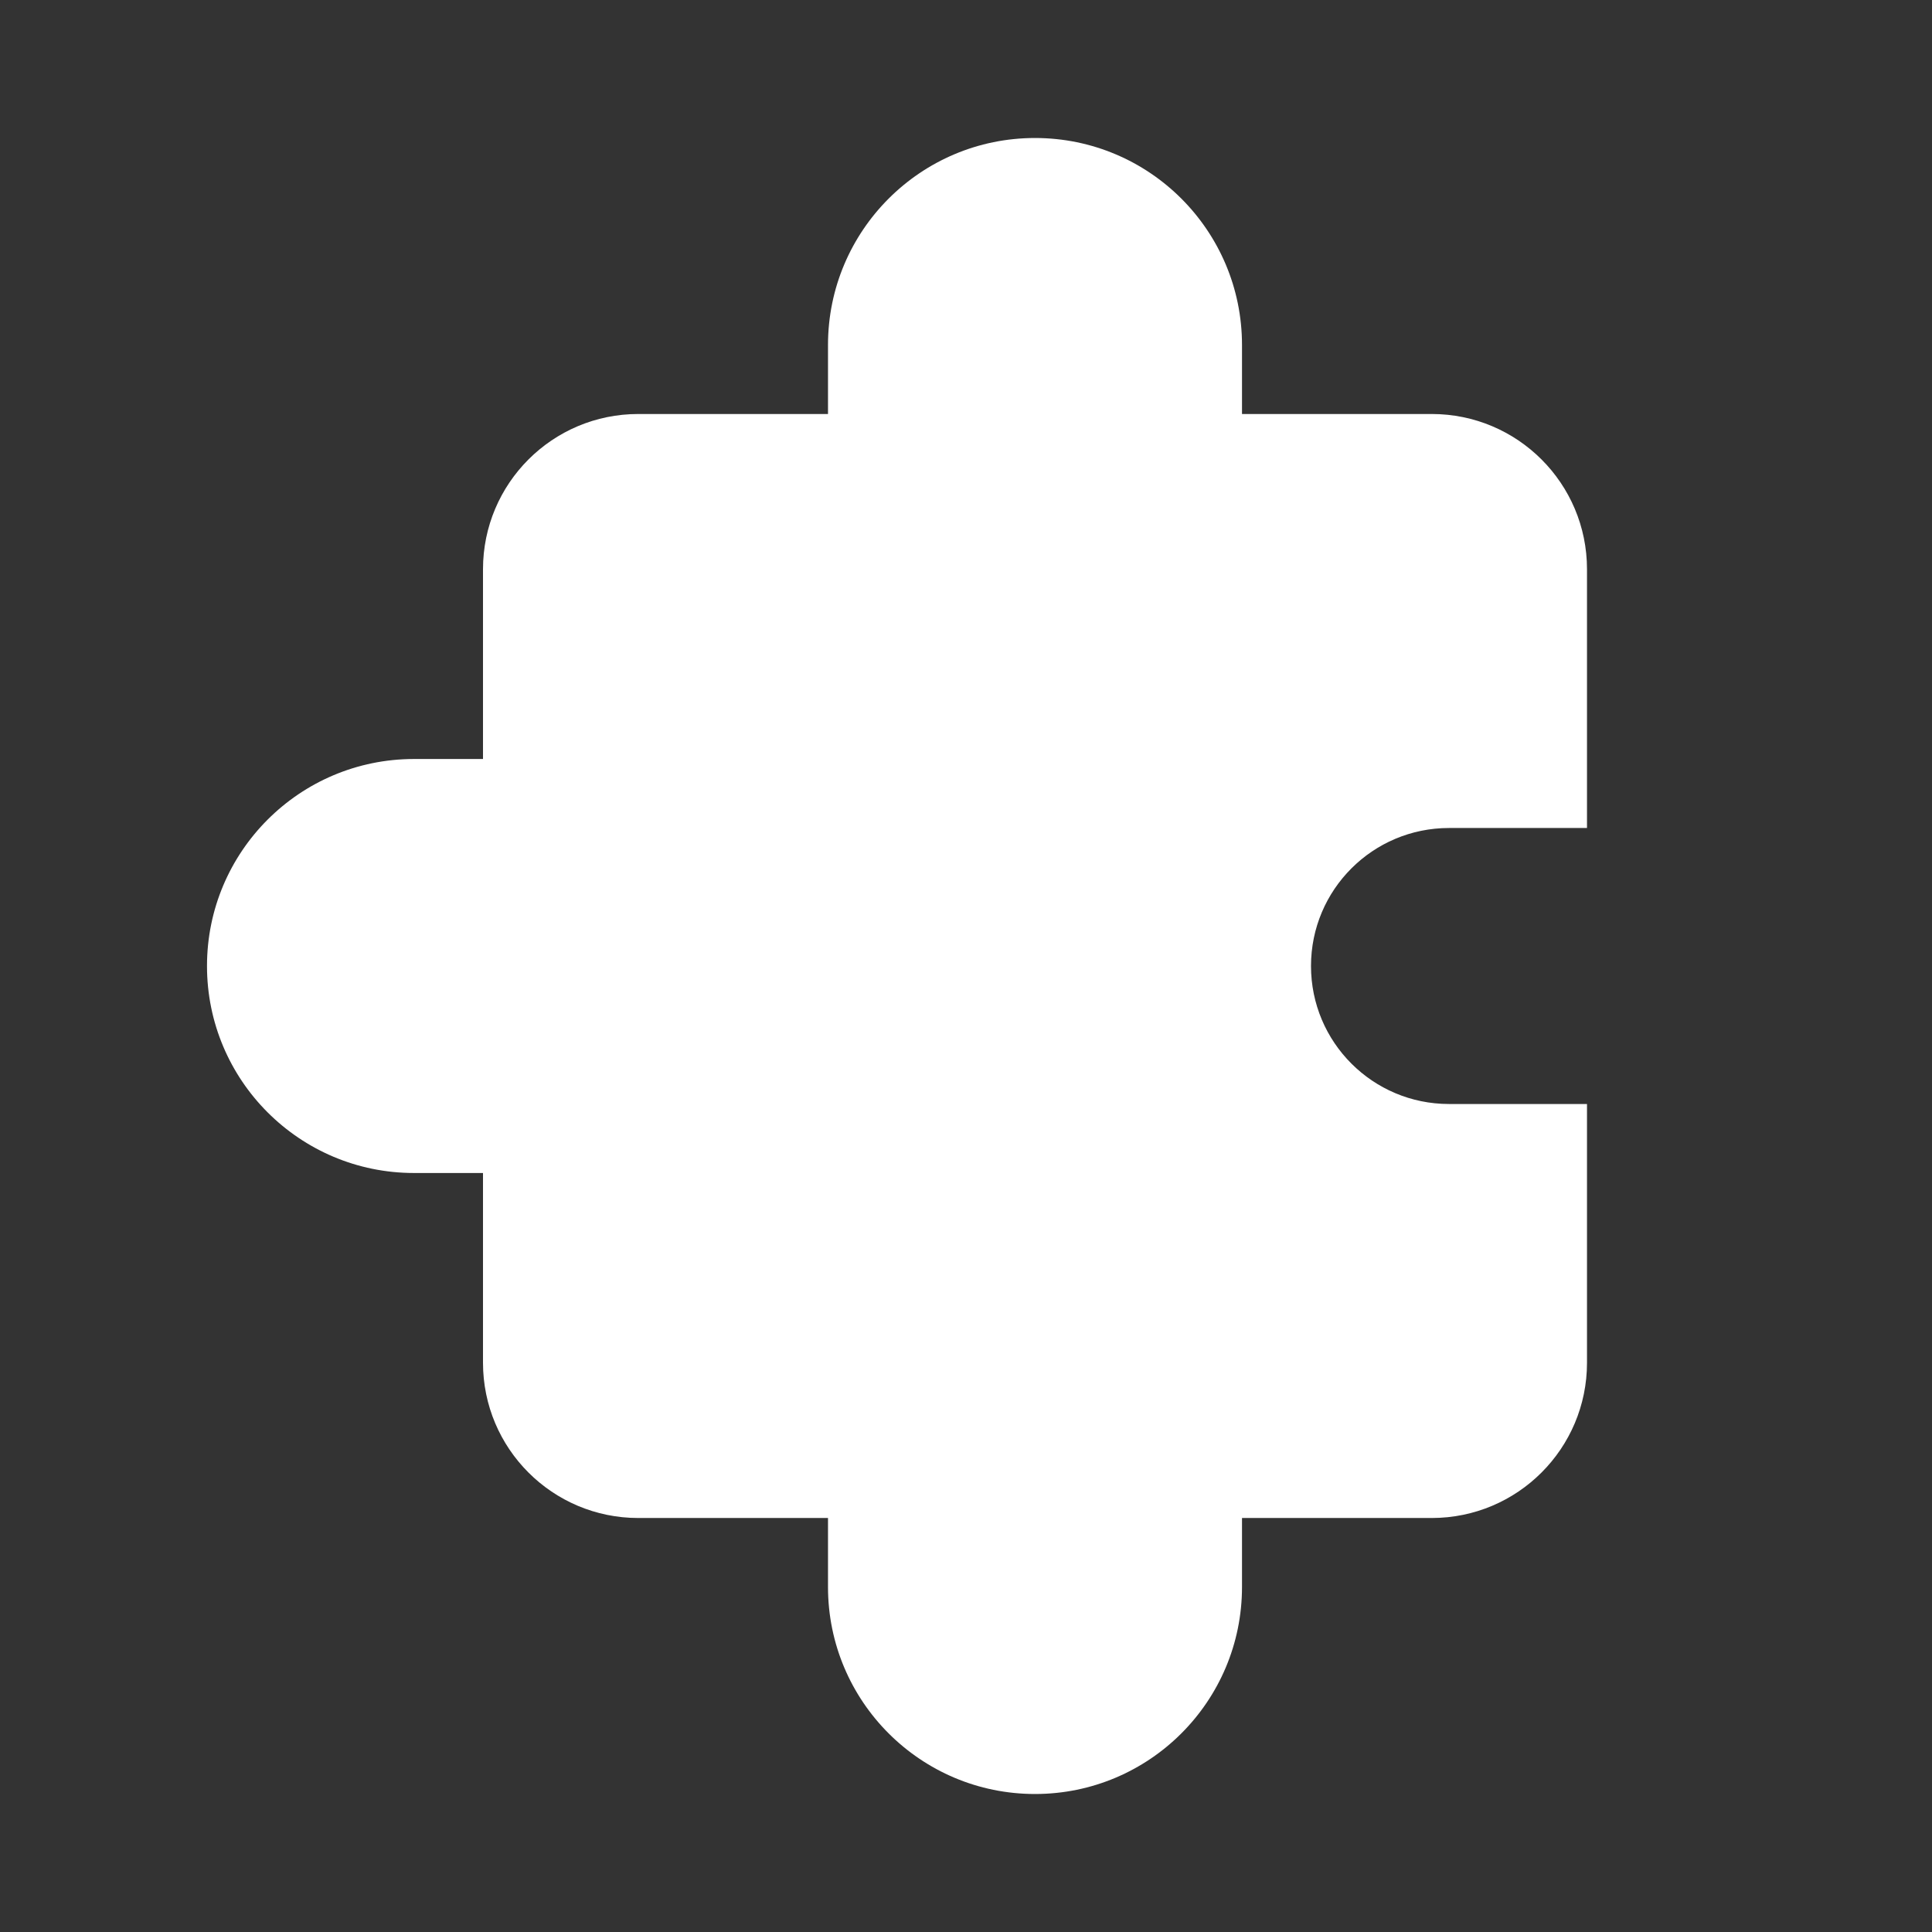 <svg width="28" height="28" viewBox="0 0 28 28" fill="none" xmlns="http://www.w3.org/2000/svg">
<rect x="0" y="0" width="28" height="28" fill="#333333" stroke="none"/>
<path d="M15 2C13.343 2 12 3.343 12 5V6H9.25C8.007 6 7 7.007 7 8.25V11H6C4.343 11 3 12.343 3 14C3 15.657 4.343 17 6 17H7V19.75C7 20.993 8.007 22 9.25 22H12V23C12 24.657 13.343 26 15 26C16.657 26 18 24.657 18 23V22H20.75C21.993 22 23 20.993 23 19.75V16H21C19.895 16 19 15.105 19 14C19 12.895 19.895 12 21 12H23V8.25C23 7.007 21.993 6 20.75 6H18V5C18 3.343 16.657 2 15 2Z" fill="#ffffff"/>
</svg>
